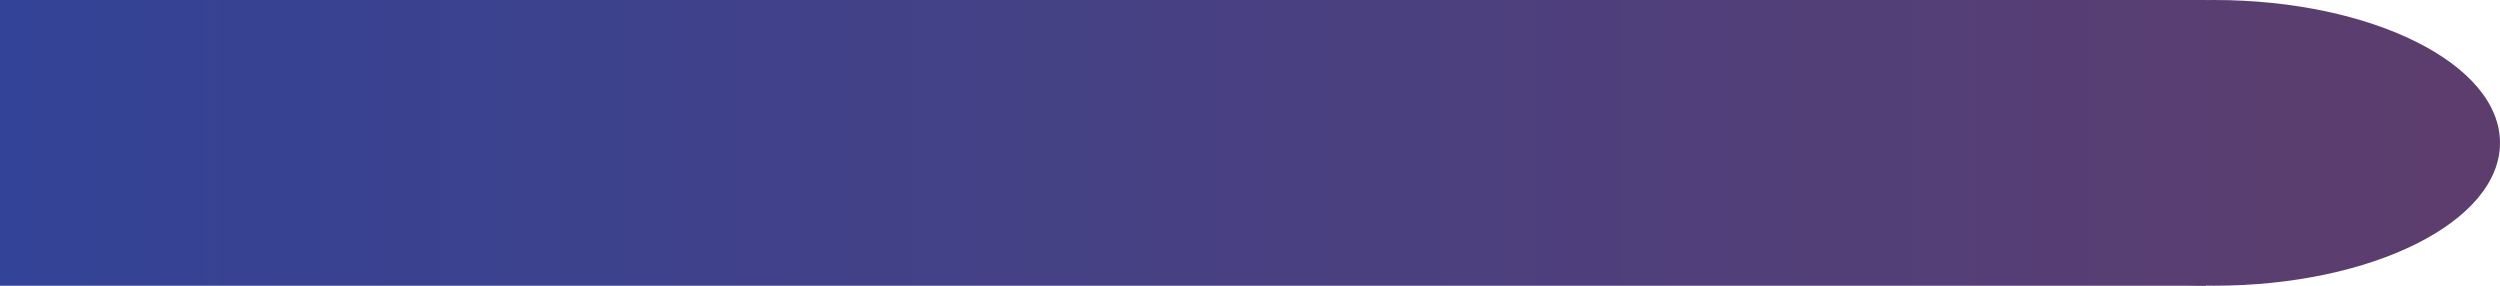 <svg width="350" height="40" viewBox="0 0 350 40" fill="none" xmlns="http://www.w3.org/2000/svg">
<path d="M269.935 20C269.935 31.046 287.858 40 309.967 40C332.077 40 350 31.046 350 20C350 8.954 332.077 0 309.967 0C287.858 0 269.935 8.954 269.935 20Z" fill="url(#paint0_linear_16_347)"/>
<path d="M308.823 0H0V40H308.823V0Z" fill="url(#paint1_linear_16_347)"/>
<defs>
<linearGradient id="paint0_linear_16_347" x1="798.773" y1="19.429" x2="-5.09983e-08" y2="19.429" gradientUnits="userSpaceOnUse">
<stop stop-color="#943636"/>
<stop offset="1" stop-color="#334397"/>
</linearGradient>
<linearGradient id="paint1_linear_16_347" x1="798.773" y1="19.429" x2="-5.09983e-08" y2="19.429" gradientUnits="userSpaceOnUse">
<stop stop-color="#943636"/>
<stop offset="1" stop-color="#334397"/>
</linearGradient>
</defs>
</svg>
